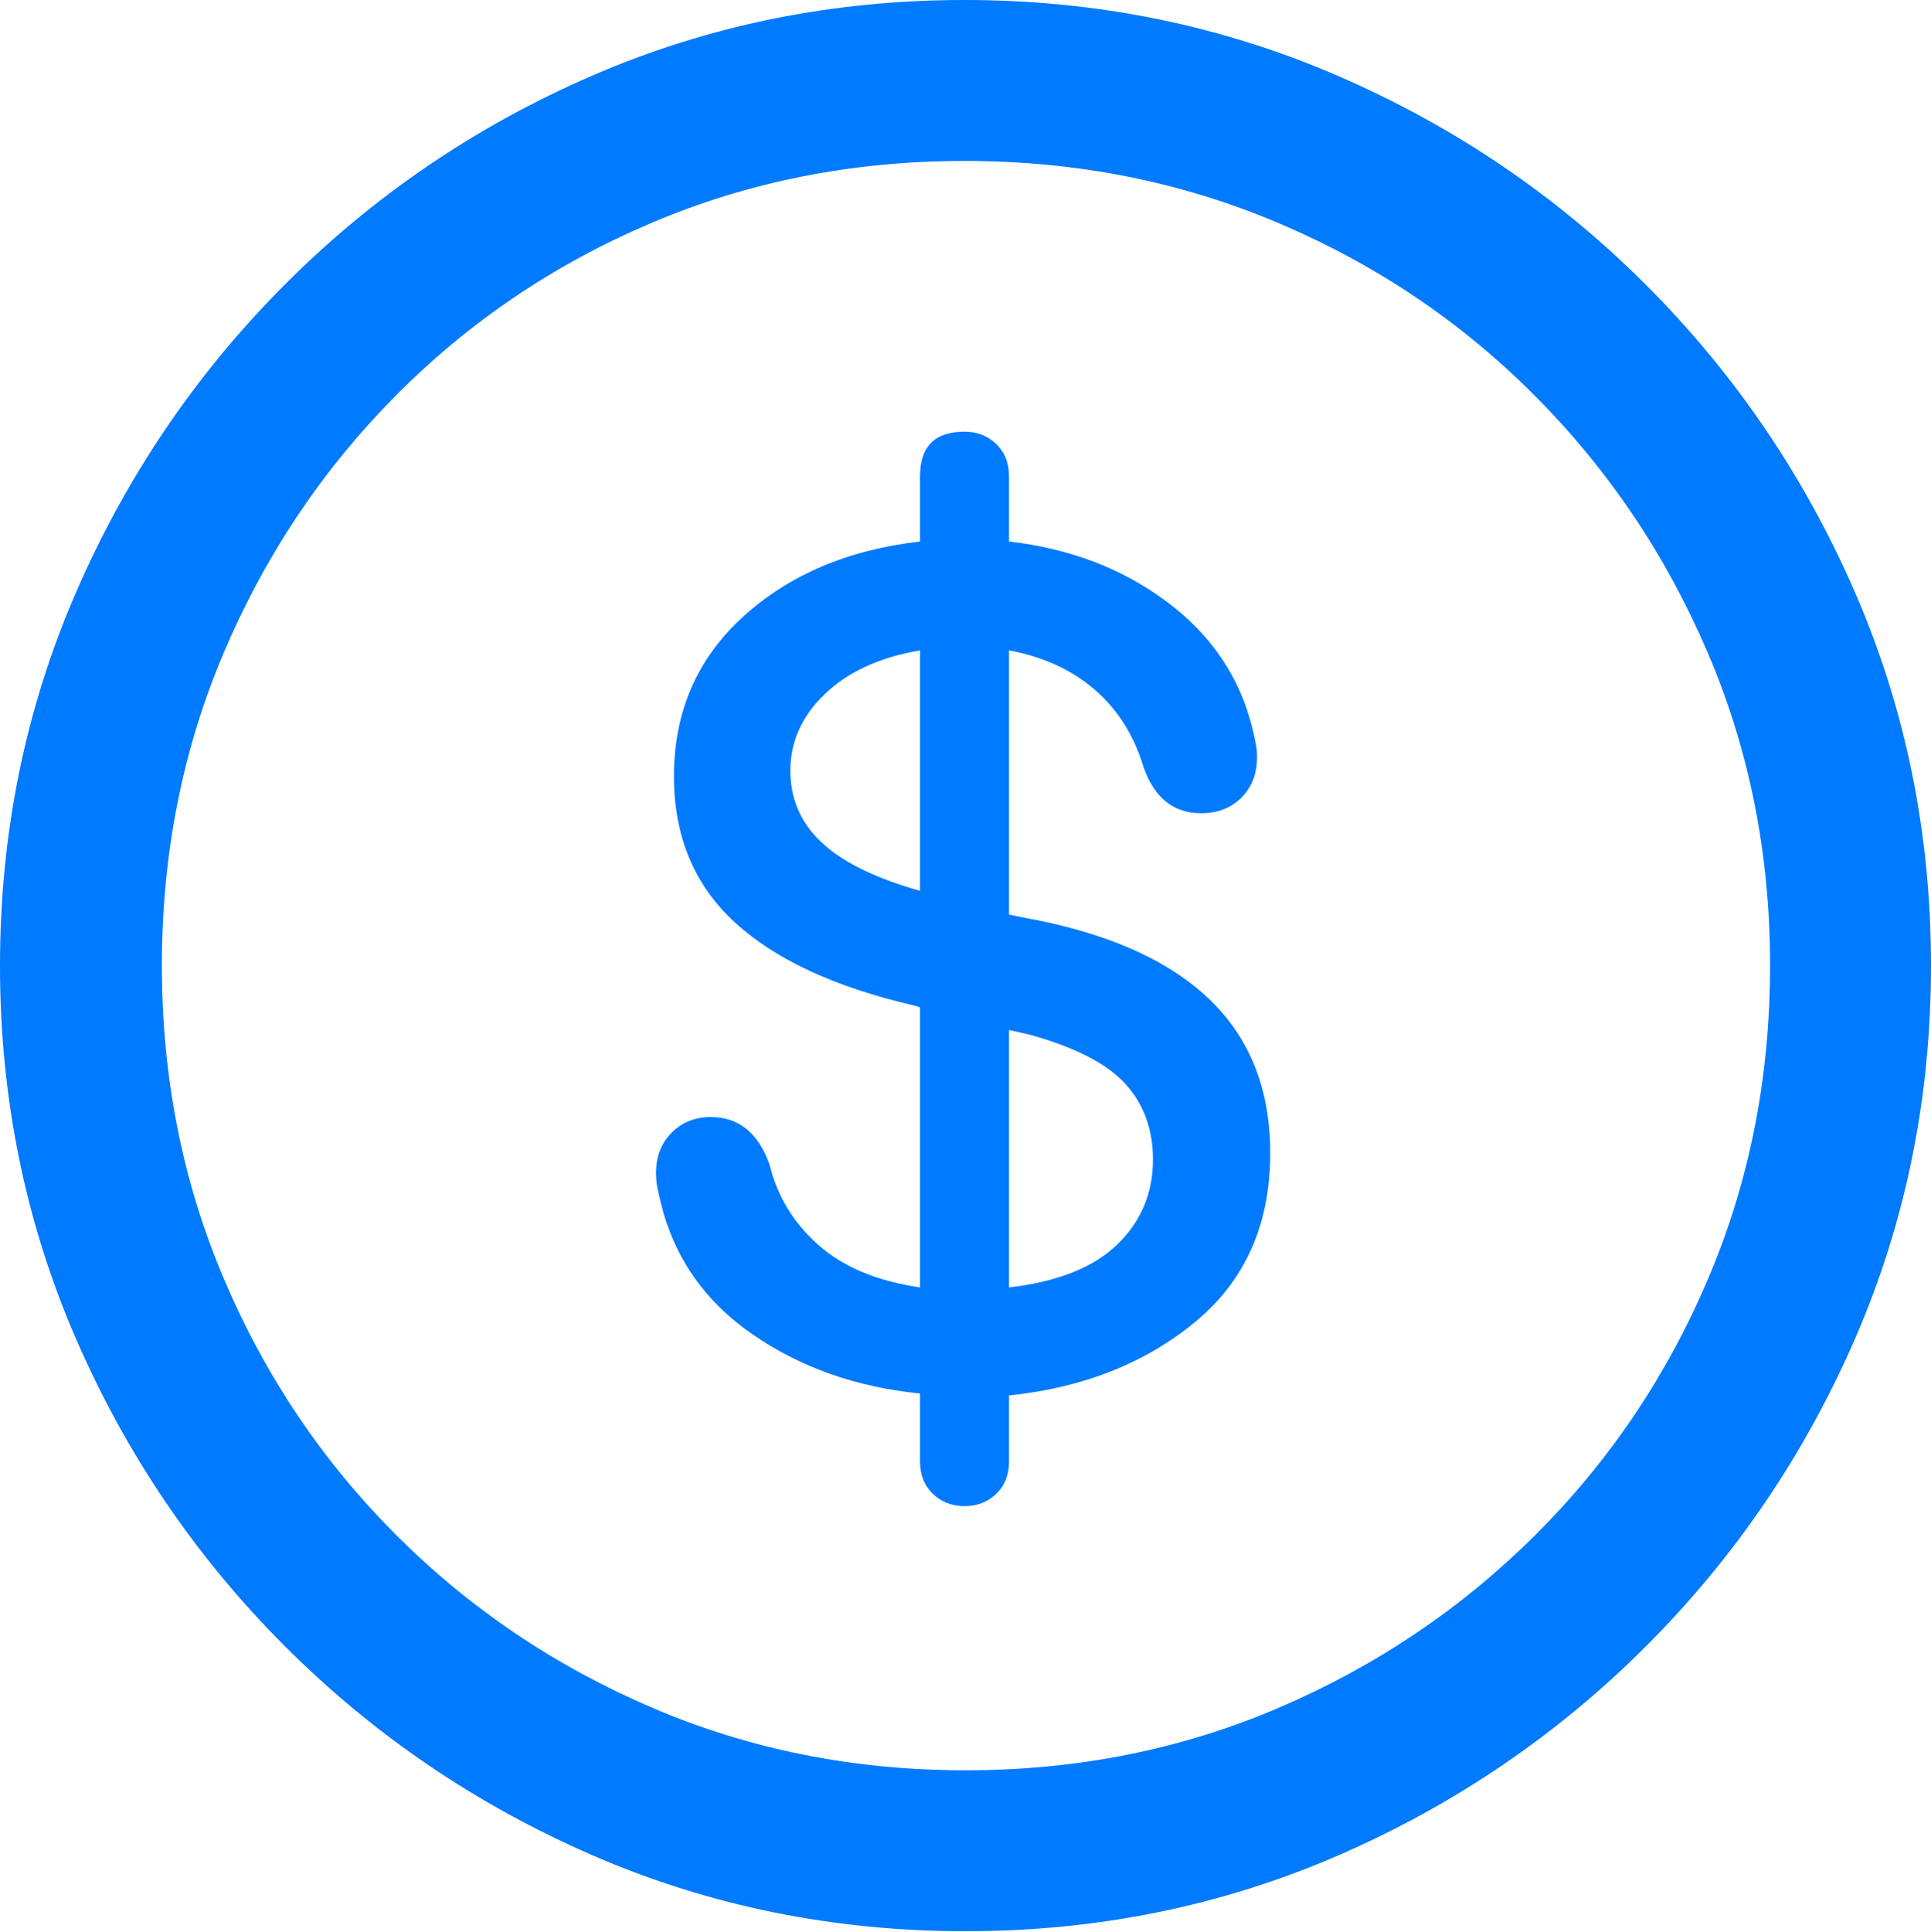 <?xml version="1.0" encoding="UTF-8"?>
<!--Generator: Apple Native CoreSVG 175.5-->
<!DOCTYPE svg
PUBLIC "-//W3C//DTD SVG 1.1//EN"
       "http://www.w3.org/Graphics/SVG/1.1/DTD/svg11.dtd">
<svg version="1.1" xmlns="http://www.w3.org/2000/svg" xmlns:xlink="http://www.w3.org/1999/xlink" width="19.922" height="19.932">
 <g>
  <rect height="19.932" opacity="0" width="19.922" x="0" y="0"/>
  <path d="M9.961 19.922Q12.002 19.922 13.804 19.141Q15.605 18.359 16.982 16.982Q18.359 15.605 19.141 13.804Q19.922 12.002 19.922 9.961Q19.922 7.92 19.141 6.118Q18.359 4.316 16.982 2.939Q15.605 1.562 13.799 0.781Q11.992 0 9.951 0Q7.91 0 6.108 0.781Q4.307 1.562 2.935 2.939Q1.562 4.316 0.781 6.118Q0 7.92 0 9.961Q0 12.002 0.781 13.804Q1.562 15.605 2.939 16.982Q4.316 18.359 6.118 19.141Q7.92 19.922 9.961 19.922ZM9.961 18.262Q8.232 18.262 6.729 17.617Q5.225 16.973 4.087 15.835Q2.949 14.697 2.31 13.193Q1.67 11.69 1.67 9.961Q1.67 8.232 2.31 6.729Q2.949 5.225 4.082 4.082Q5.215 2.939 6.719 2.3Q8.223 1.66 9.951 1.66Q11.68 1.66 13.188 2.3Q14.697 2.939 15.835 4.082Q16.973 5.225 17.617 6.729Q18.262 8.232 18.262 9.961Q18.262 11.69 17.622 13.193Q16.982 14.697 15.84 15.835Q14.697 16.973 13.193 17.617Q11.69 18.262 9.961 18.262Z" fill="#007aff"/>
  <path d="M9.951 15.537Q10.146 15.537 10.278 15.41Q10.41 15.283 10.41 15.078L10.41 14.395Q11.553 14.277 12.329 13.638Q13.105 12.998 13.105 11.895Q13.105 10.898 12.461 10.293Q11.816 9.688 10.547 9.463L10.41 9.434L10.41 6.709Q10.938 6.807 11.294 7.114Q11.65 7.422 11.797 7.91Q11.963 8.389 12.393 8.389Q12.646 8.389 12.808 8.228Q12.969 8.066 12.969 7.812Q12.969 7.734 12.954 7.661Q12.94 7.588 12.92 7.51Q12.725 6.719 12.036 6.206Q11.348 5.693 10.41 5.586L10.41 4.912Q10.41 4.707 10.278 4.58Q10.146 4.453 9.951 4.453Q9.492 4.453 9.492 4.912L9.492 5.586Q8.379 5.713 7.666 6.362Q6.953 7.012 6.953 8.008Q6.953 8.936 7.578 9.512Q8.203 10.088 9.424 10.371L9.492 10.391L9.492 13.281Q8.828 13.184 8.442 12.842Q8.057 12.5 7.939 12.012Q7.852 11.768 7.7 11.646Q7.549 11.523 7.334 11.523Q7.09 11.523 6.929 11.685Q6.768 11.846 6.768 12.1Q6.768 12.178 6.782 12.251Q6.797 12.324 6.816 12.402Q7.021 13.252 7.764 13.765Q8.506 14.277 9.492 14.375L9.492 15.078Q9.492 15.283 9.624 15.41Q9.756 15.537 9.951 15.537ZM9.492 9.189L9.424 9.17Q8.77 8.975 8.462 8.677Q8.154 8.379 8.154 7.949Q8.154 7.5 8.511 7.158Q8.867 6.816 9.492 6.709ZM10.41 10.625L10.625 10.674Q11.328 10.869 11.611 11.182Q11.895 11.494 11.895 11.963Q11.895 12.48 11.528 12.837Q11.162 13.193 10.41 13.281Z" fill="#007aff"/>
 </g>
</svg>
